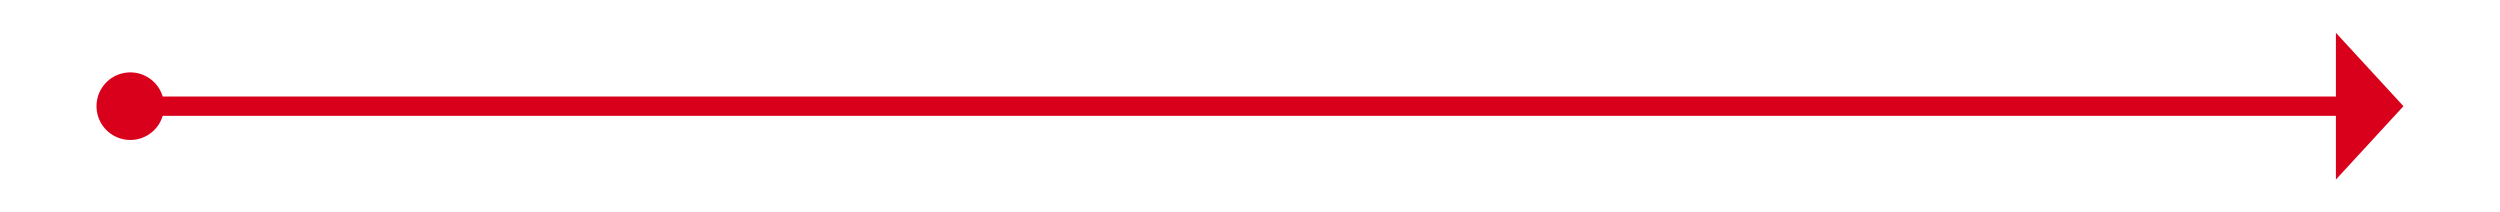 ﻿<?xml version="1.0" encoding="utf-8"?>
<svg version="1.1" xmlns:xlink="http://www.w3.org/1999/xlink" width="259px" height="22px" xmlns="http://www.w3.org/2000/svg">
  <g transform="matrix(1 0 0 1 -333 -2694 )">
    <path d="M 346.5 2701.5  A 3.5 3.5 0 0 0 343 2705 A 3.5 3.5 0 0 0 346.5 2708.5 A 3.5 3.5 0 0 0 350 2705 A 3.5 3.5 0 0 0 346.5 2701.5 Z M 575 2712.6  L 582 2705  L 575 2697.4  L 575 2712.6  Z " fill-rule="nonzero" fill="#d9001b" stroke="none" />
    <path d="M 345 2705  L 576 2705  " stroke-width="2" stroke="#d9001b" fill="none" />
  </g>
</svg>